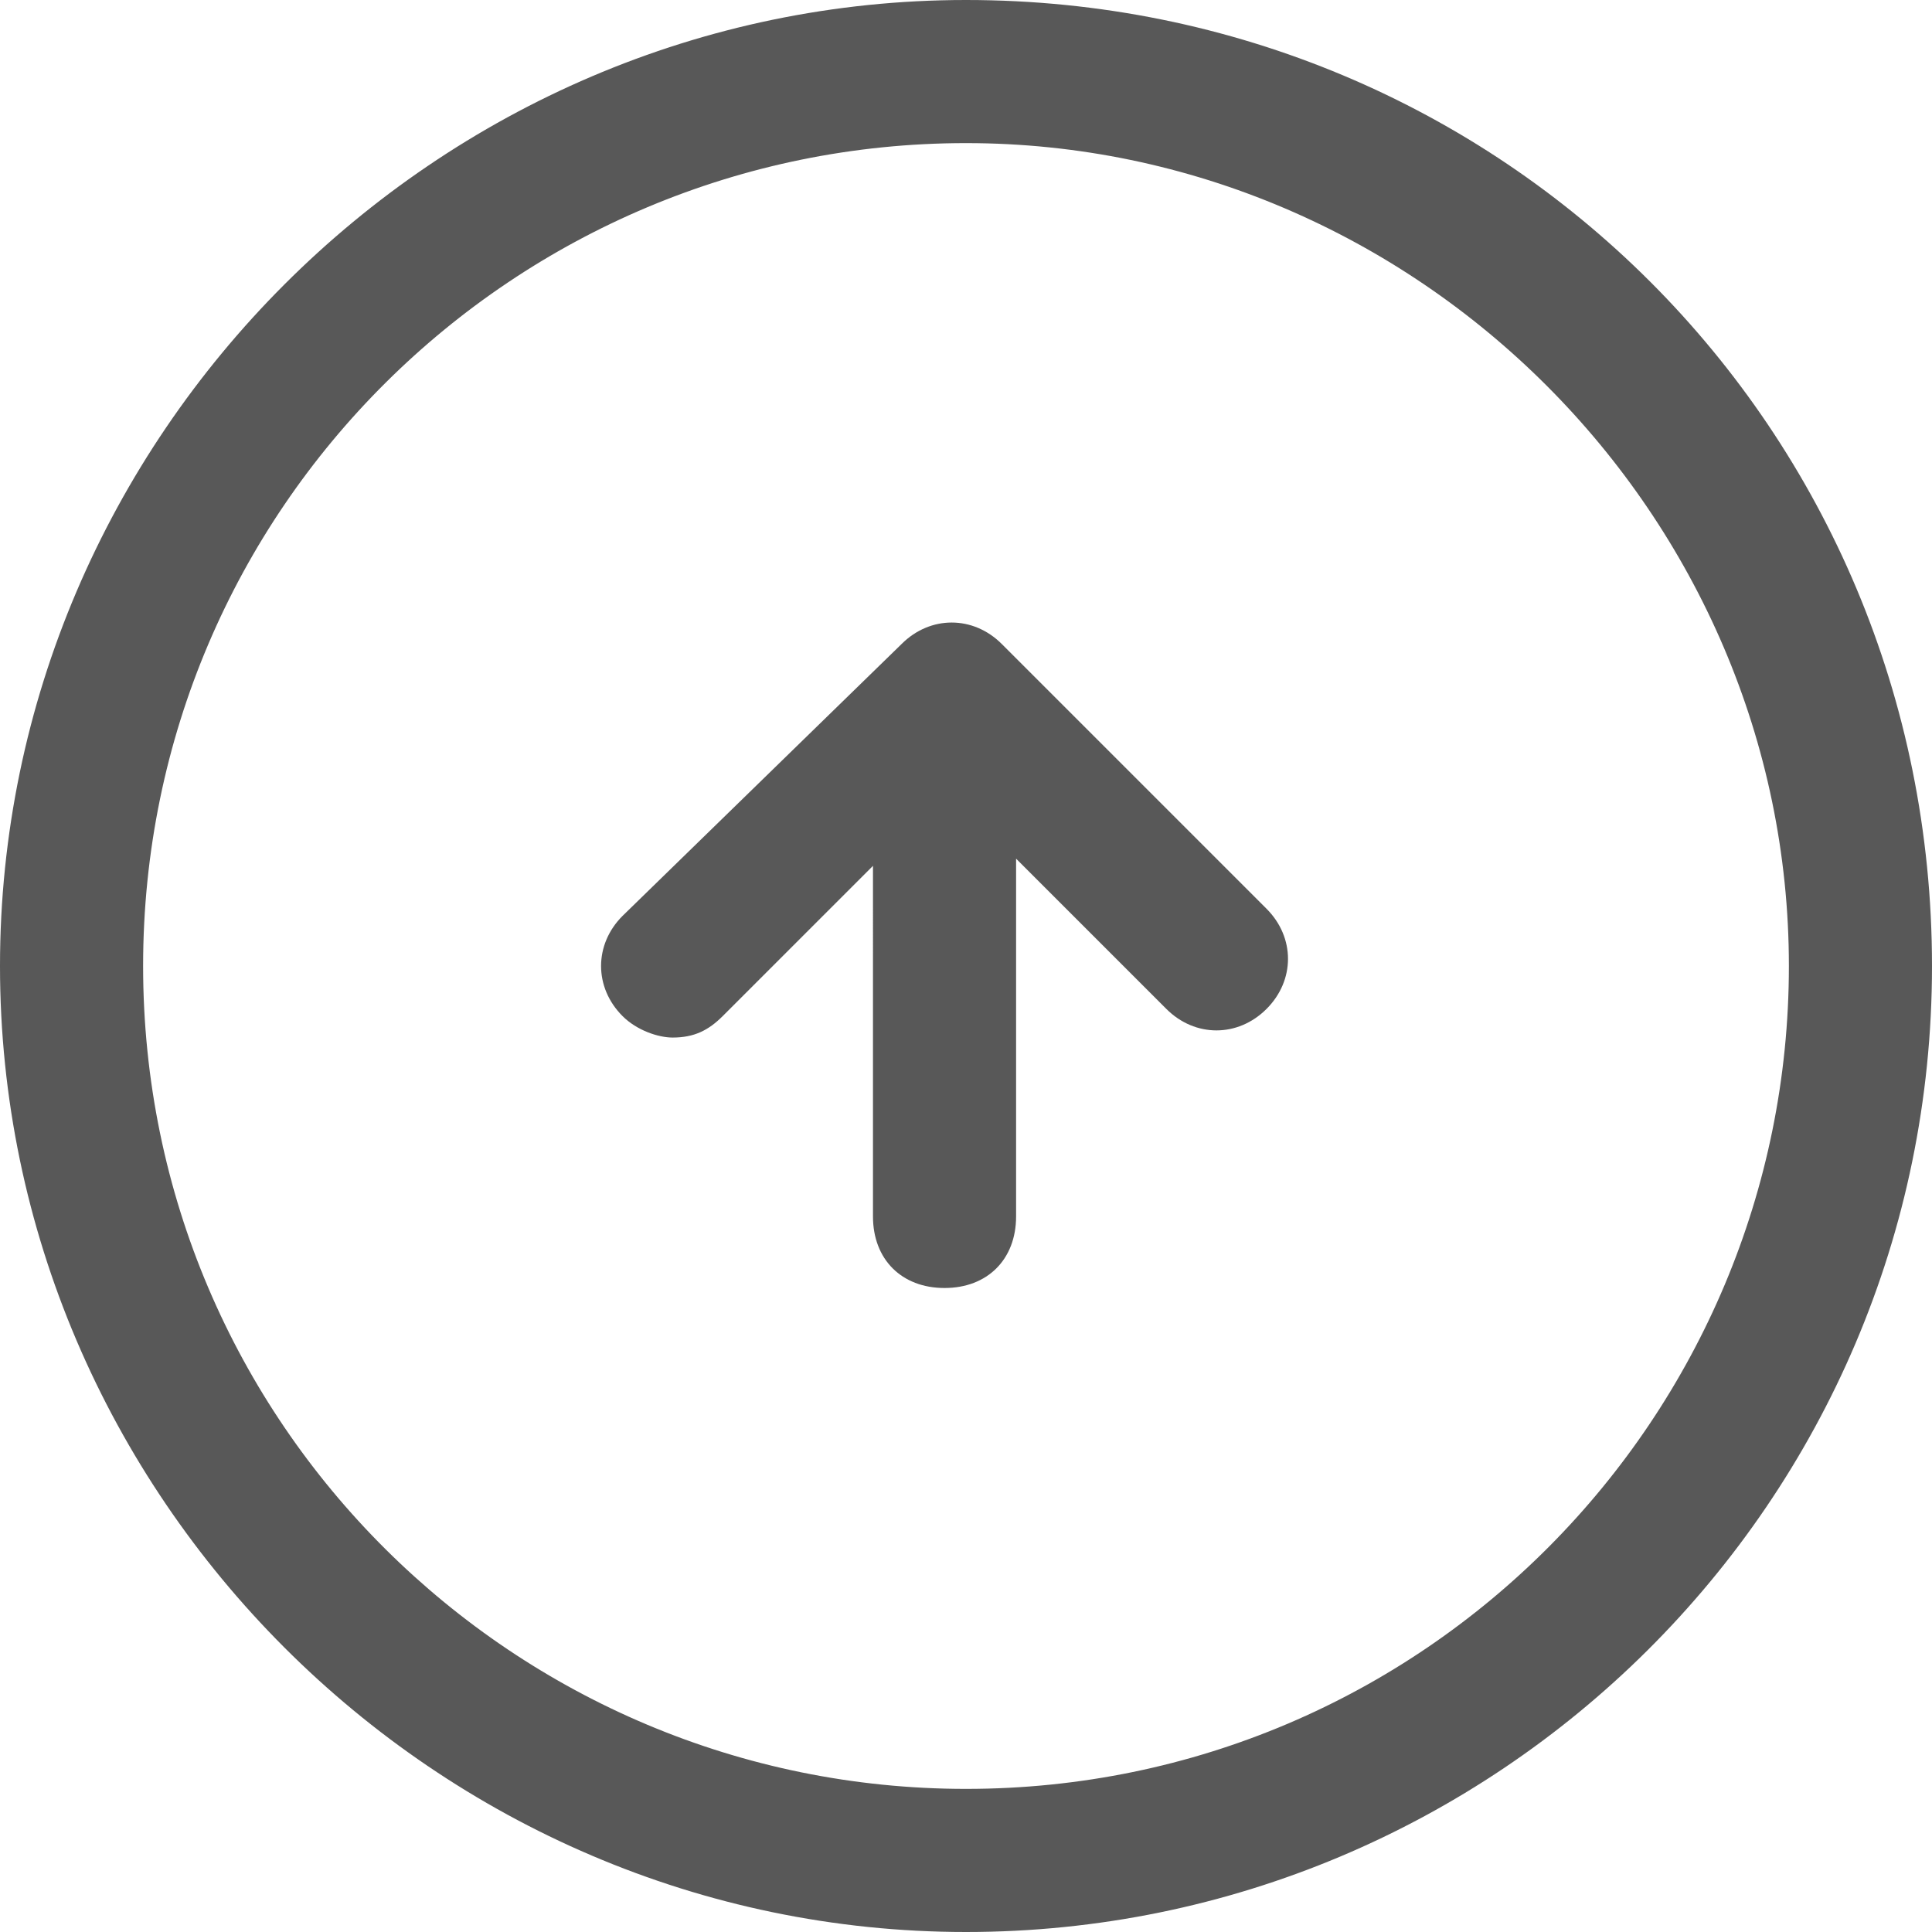 <?xml version="1.0" encoding="utf-8"?>
<!-- Generator: Adobe Illustrator 23.0.3, SVG Export Plug-In . SVG Version: 6.00 Build 0)  -->
<svg version="1.1" id="Layer_1" xmlns="http://www.w3.org/2000/svg" xmlns:xlink="http://www.w3.org/1999/xlink" x="0px" y="0px"
	 viewBox="0 0 27 27" style="enable-background:new 0 0 27 27;" xml:space="preserve">
<style type="text/css">
	.st0{fill:#585858;}
</style>
<g>
	<path class="st0" d="M13.5,0C6.1,0,0,6.1,0,13.5S6.1,27,13.5,27S27,21,27,13.5S21,0,13.5,0z M13.5,25C7.2,25,2,19.9,2,13.5
		S7.2,2,13.5,2S25,7.2,25,13.5S19.9,25,13.5,25z"/>
	<path class="st0" d="M14,9c-0.4-0.4-1-0.4-1.4,0l-3.9,3.8c-0.4,0.4-0.4,1,0,1.4c0.2,0.2,0.5,0.3,0.7,0.3c0.3,0,0.5-0.1,0.7-0.3
		l2.1-2.1V17c0,0.6,0.4,1,1,1s1-0.4,1-1v-5l2.1,2.1c0.4,0.4,1,0.4,1.4,0c0.4-0.4,0.4-1,0-1.4L14,9z"/>
</g>
</svg>
